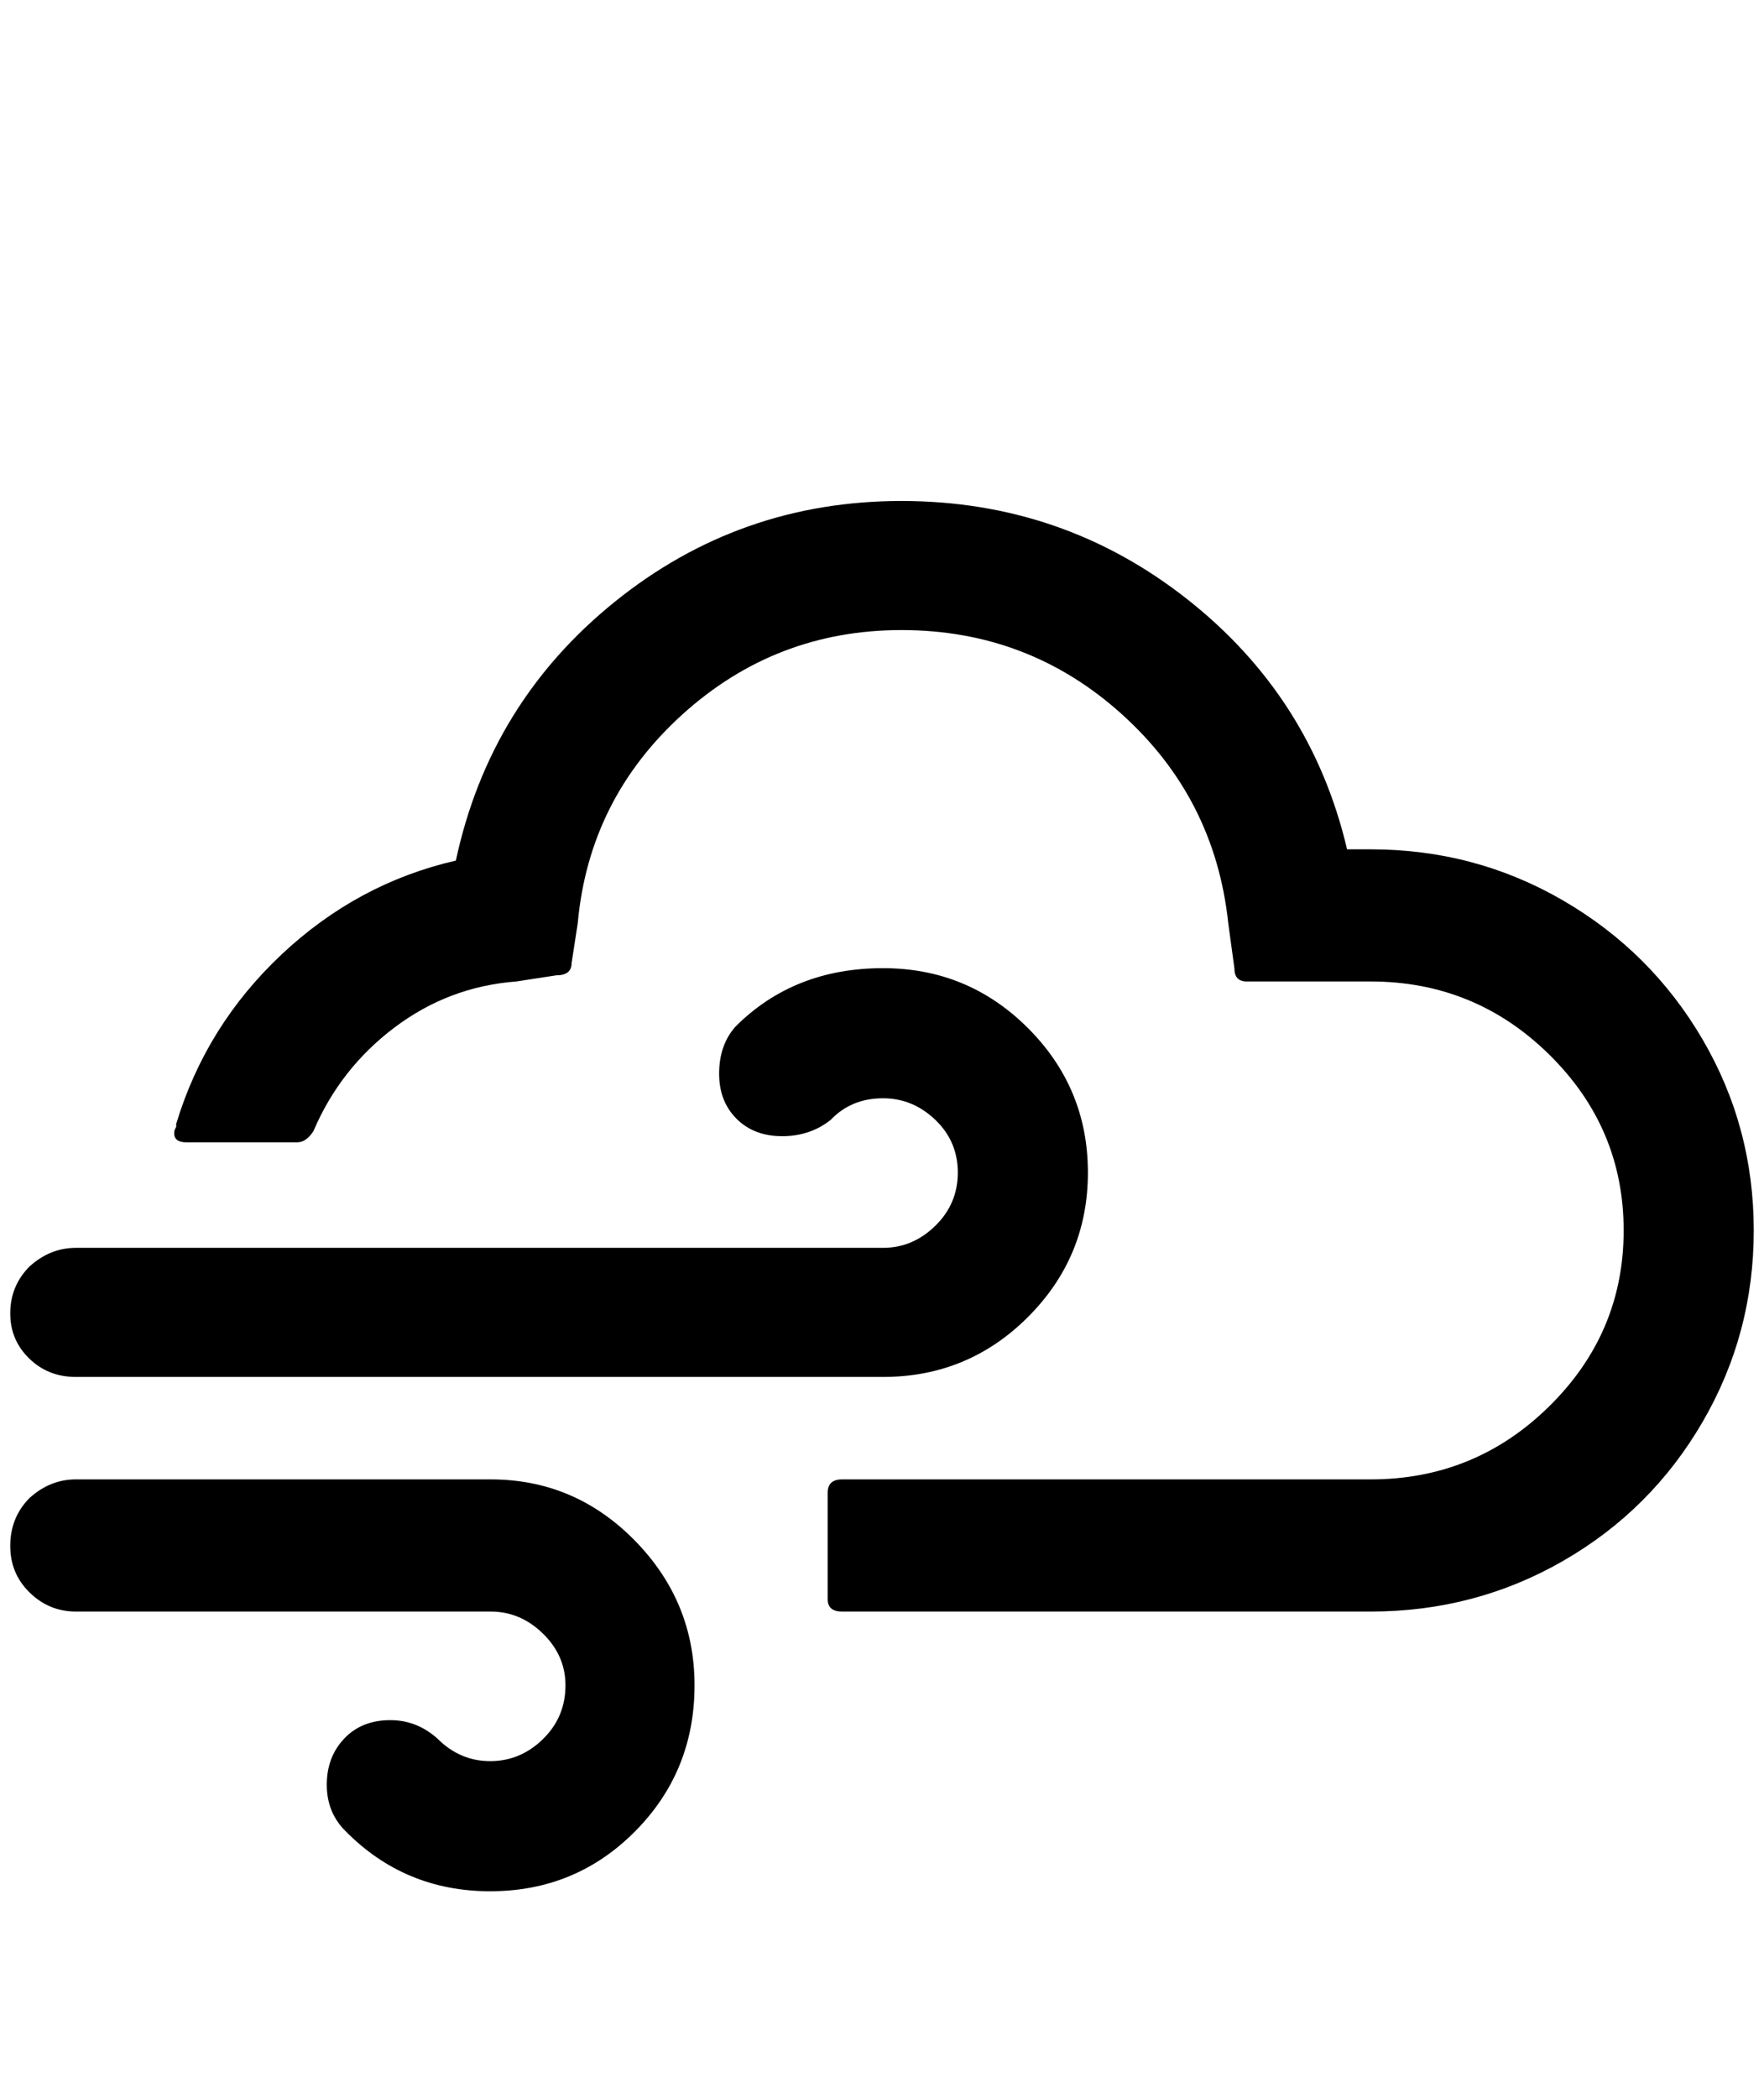 <?xml version="1.0" standalone="no"?>
<!DOCTYPE svg PUBLIC "-//W3C//DTD SVG 1.1//EN" "http://www.w3.org/Graphics/SVG/1.1/DTD/svg11.dtd" >
<svg xmlns="http://www.w3.org/2000/svg" xmlns:xlink="http://www.w3.org/1999/xlink" version="1.1" viewBox="-10 0 1722 2048">
   <path fill="currentColor"
d="M0 1509q0 -28 19 -47q20 -18 45 -18h405q82 0 140.5 59.5t58.5 141.5q0 84 -58 142.5t-141.5 58.5t-141.5 -59q-18 -18 -18 -45t17 -45t45 -18q26 0 46 18q22 22 51.5 22t51.5 -21.5t22 -52.5q0 -29 -22 -50.5t-51 -21.5h-405q-26 0 -45 -18.5t-19 -45.5zM0 1282
q0 -27 19 -46q20 -18 45 -18h788q29 0 51 -21.5t22 -52t-22 -51.5t-51 -21q-31 0 -51 21q-20 16 -47.5 16t-44.5 -17t-17 -44q0 -28 16 -46q57 -57 144 -57q83 0 141.5 58.5t58.5 141t-58.5 141t-141.5 58.5h-788q-27 0 -45.5 -18t-18.5 -44zM160 1106q0 9 12 9h108
q9 0 16 -11q26 -61 79 -101t119 -45l39 -6q15 0 15 -12l6 -39q11 -121 102 -203.5t214 -82.5q124 0 215 82t104 204l6 44q0 13 12 13h121q102 0 174.5 71.5t72.5 171.5t-72.5 171.5t-174.5 71.5h-516q-14 0 -14 13v104q0 12 14 12h516q102 0 188 -49.5t136 -135.5t50 -187
t-50 -186.5t-136 -135.5t-188 -50h-23q-35 -149 -156.5 -244.5t-278.5 -95.5q-158 0 -280 98.5t-155 252.5q-96 22 -170 91.5t-103 165.5v3q-2 3 -2 6z" />
</svg>
